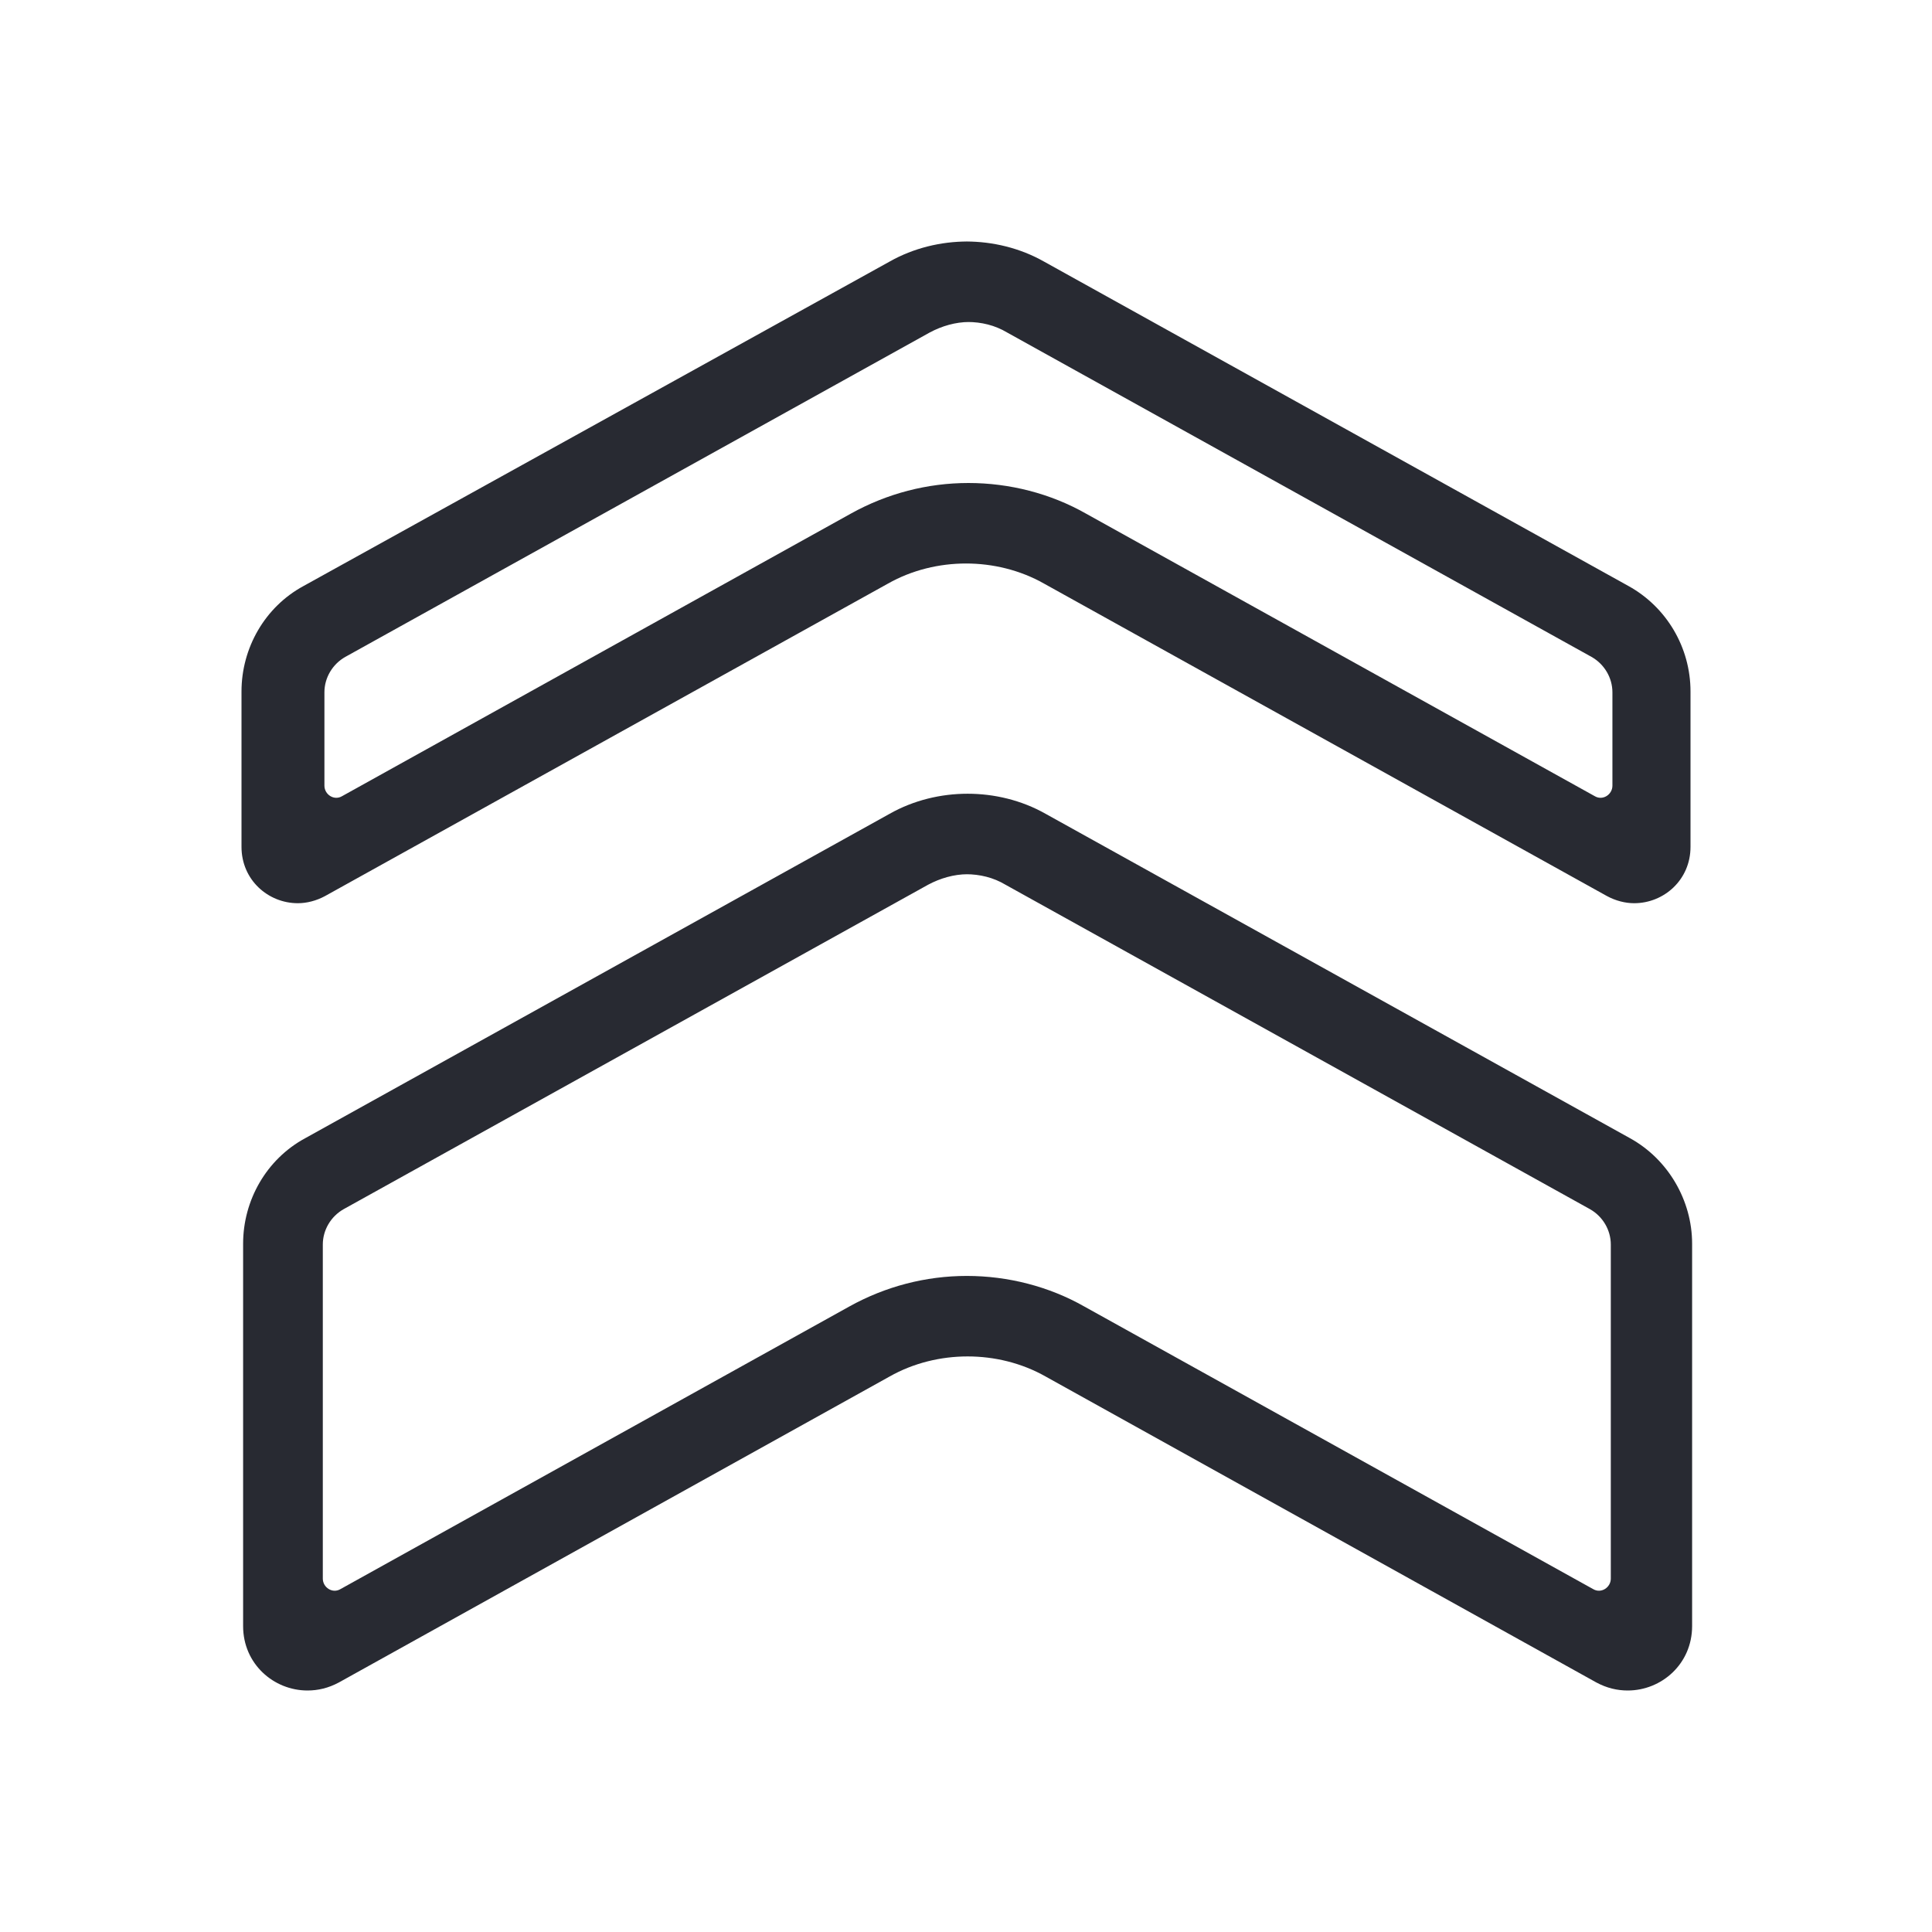 <?xml version="1.0" encoding="UTF-8"?>
<svg id="Outline" xmlns="http://www.w3.org/2000/svg" viewBox="0 0 24 24">
  <defs>
    <style>
      .cls-1 {
        fill: #282a32;
        stroke-width: 0px;
      }
    </style>
  </defs>
  <path class="cls-1" d="m12,10.86c.17,0,.34.04.49.13l7.26,4.03c.16.09.26.26.26.44v4.15c0,.11-.12.19-.22.13l-6.32-3.51c-.44-.25-.95-.38-1.46-.38s-1.01.13-1.46.38l-6.32,3.51c-.1.06-.22-.02-.22-.13v-4.15c0-.18.1-.35.26-.44l7.26-4.03c.15-.08.32-.13.49-.13m0-1c-.33,0-.67.08-.97.25l-7.26,4.03c-.48.26-.77.77-.77,1.31v4.75c0,.47.38.8.8.8.13,0,.26-.03.39-.1l6.84-3.8c.3-.17.64-.25.97-.25s.67.08.97.25l6.84,3.8c.13.07.26.1.39.1.42,0,.8-.33.8-.8v-4.75c0-.54-.3-1.05-.77-1.31l-7.26-4.03c-.3-.17-.64-.25-.97-.25h0Zm0-5.86c.17,0,.34.04.49.13l7.26,4.03c.16.09.26.26.26.44v1.16c0,.11-.12.19-.22.13l-6.32-3.51c-.44-.25-.95-.38-1.46-.38s-1.01.13-1.46.38l-6.32,3.51c-.1.06-.22-.02-.22-.13v-1.16c0-.18.1-.35.26-.44l7.26-4.03c.15-.08.32-.13.49-.13h0Zm0-1c-.33,0-.67.08-.97.25L3.77,7.28c-.48.26-.77.77-.77,1.31v1.93c0,.41.33.7.7.7.11,0,.23-.03.34-.09l6.99-3.88c.3-.17.64-.25.97-.25s.67.08.97.25l6.99,3.88c.11.06.23.09.34.09.37,0,.7-.29.7-.7v-1.93c0-.55-.3-1.05-.77-1.31l-7.26-4.03c-.3-.17-.64-.25-.97-.25h0Z"/>
</svg>